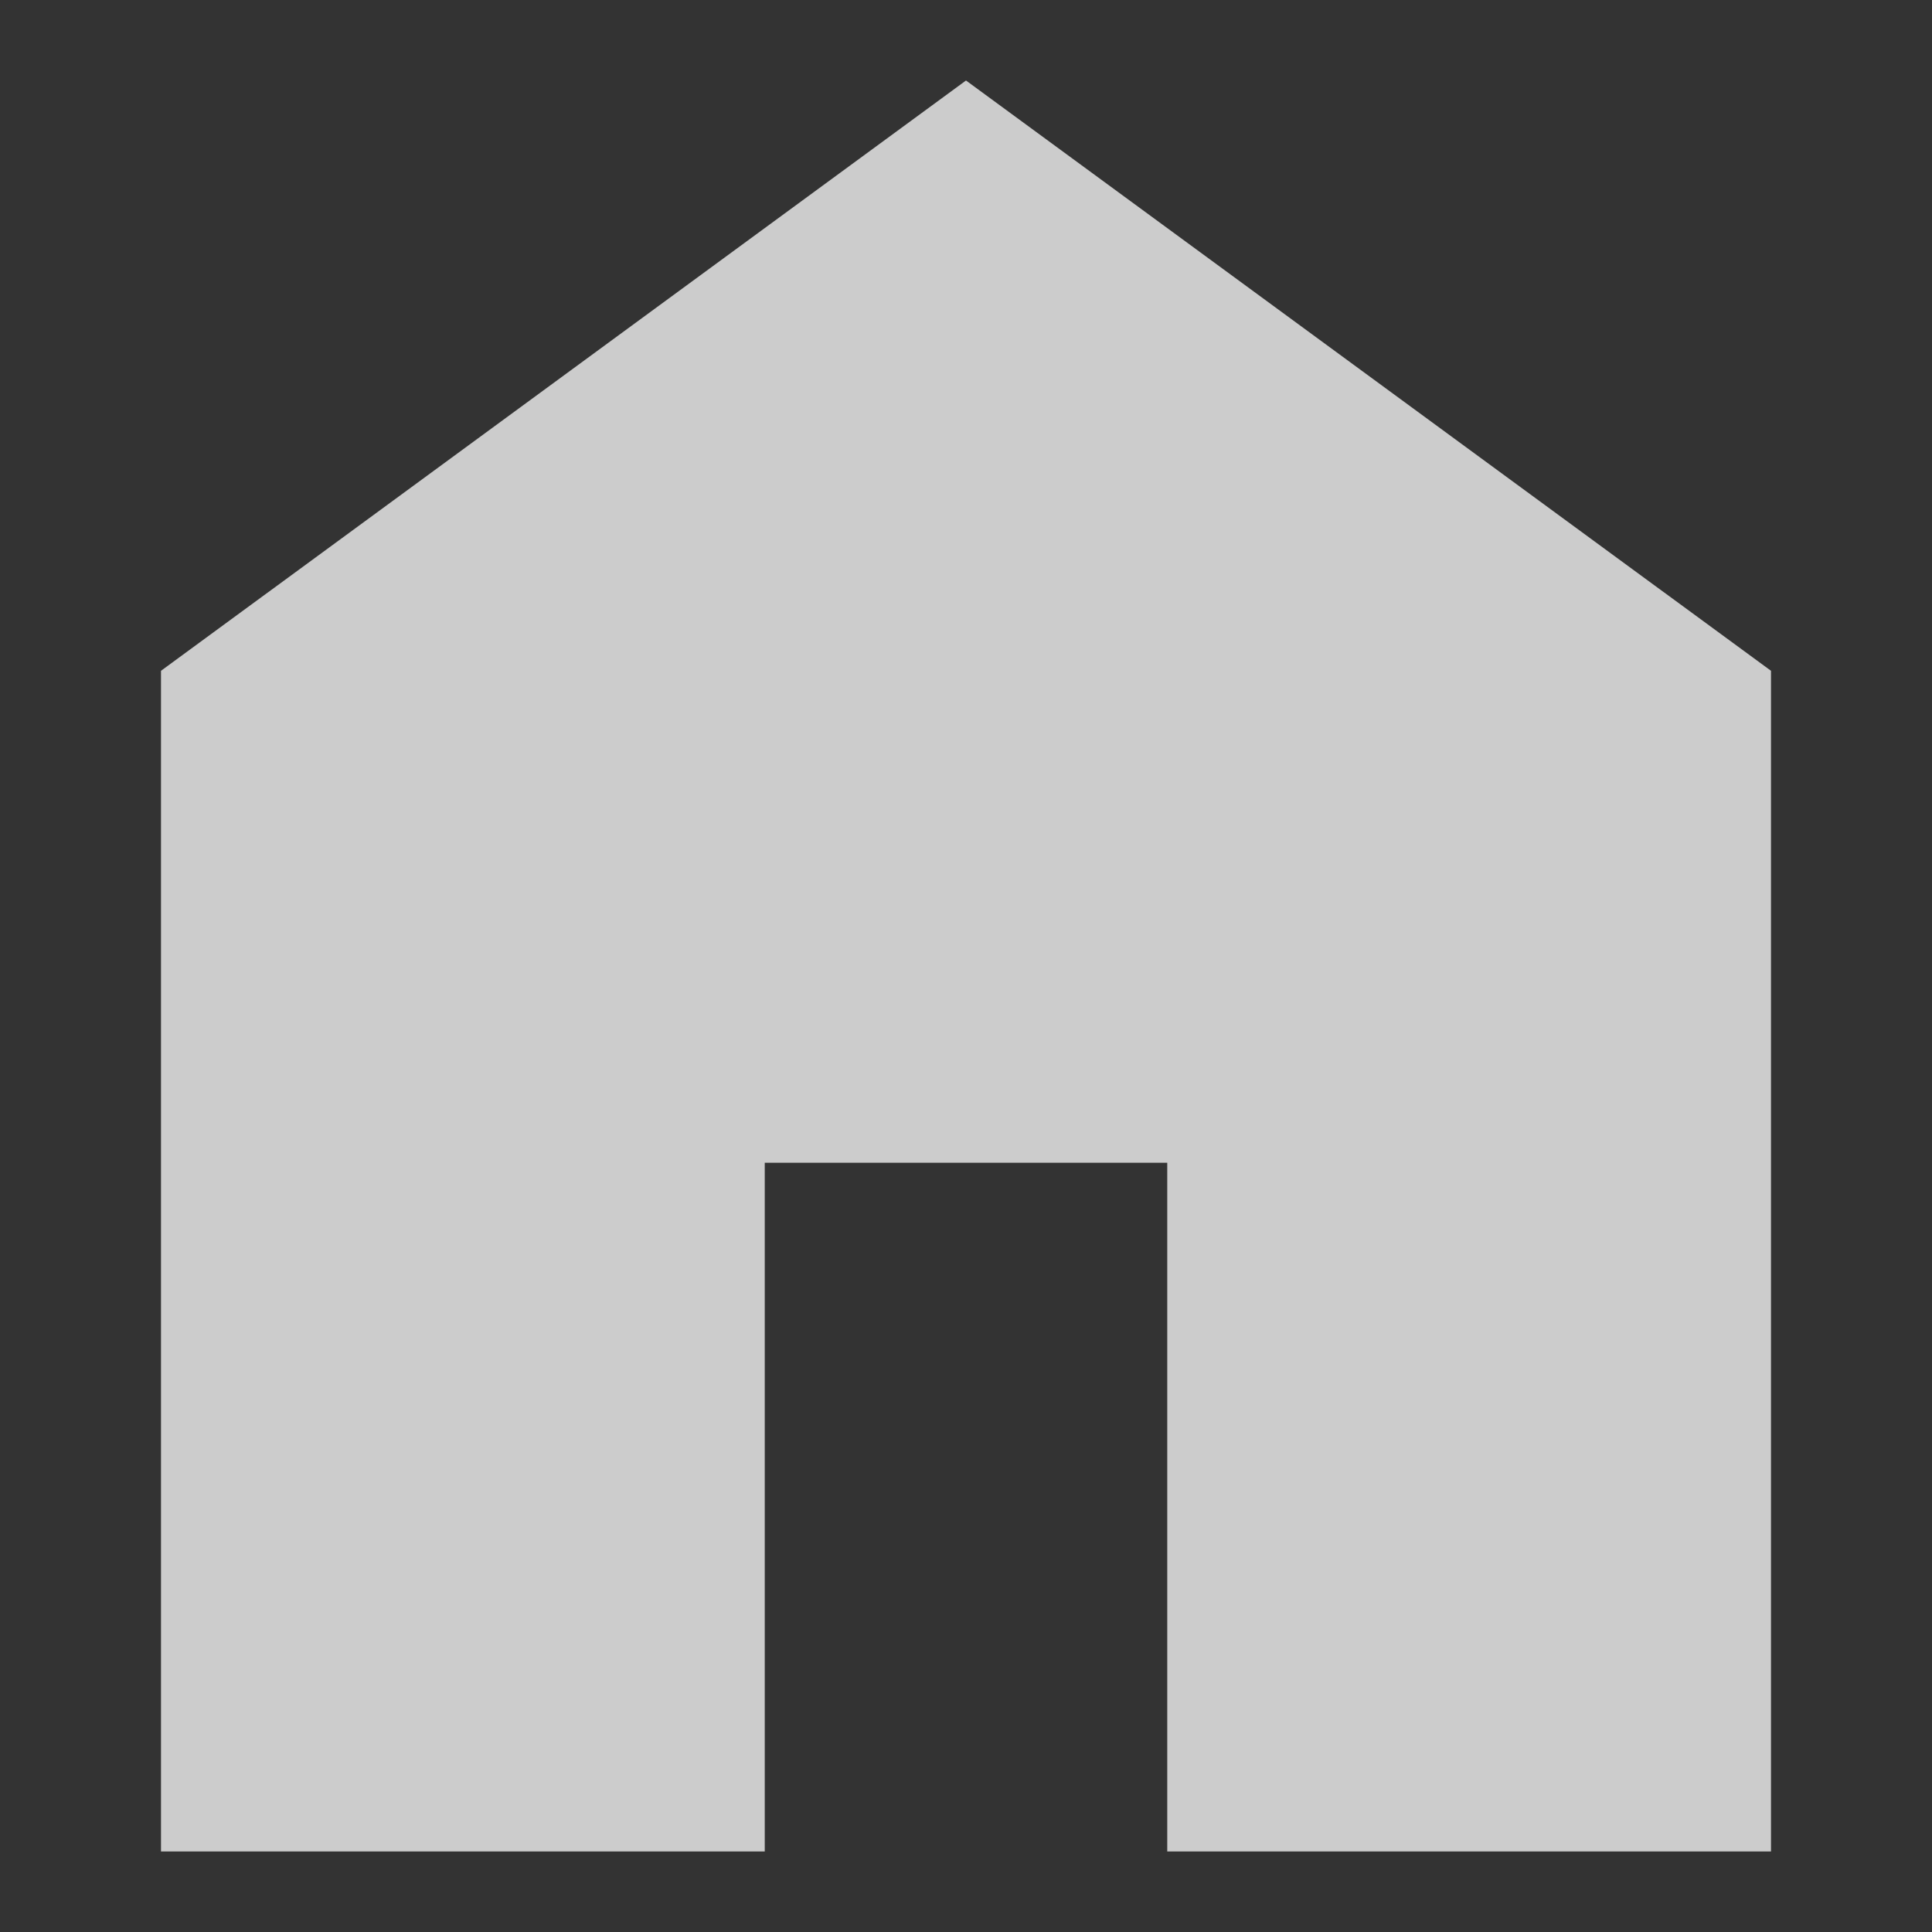 <svg width="24" height="24" viewBox="0 0 24 24" fill="none" xmlns="http://www.w3.org/2000/svg">
<rect x="0" y="0" width="24" height="24" fill="#333333" stroke="none"/>
<mask id="mask0_679_227" style="mask-type:alpha" maskUnits="userSpaceOnUse" x="0" y="0" width="24" height="24">
<rect width="24" height="24" fill="#D9D9D9"/>
</mask>
<g mask="url(#mask0_679_227)">
<path d="M2 23V8.333L12 1L22 8.333V23H14.5V14.444H9.5V23H2Z" fill="white" fill-opacity="0.75"/>
</g>
</svg>
